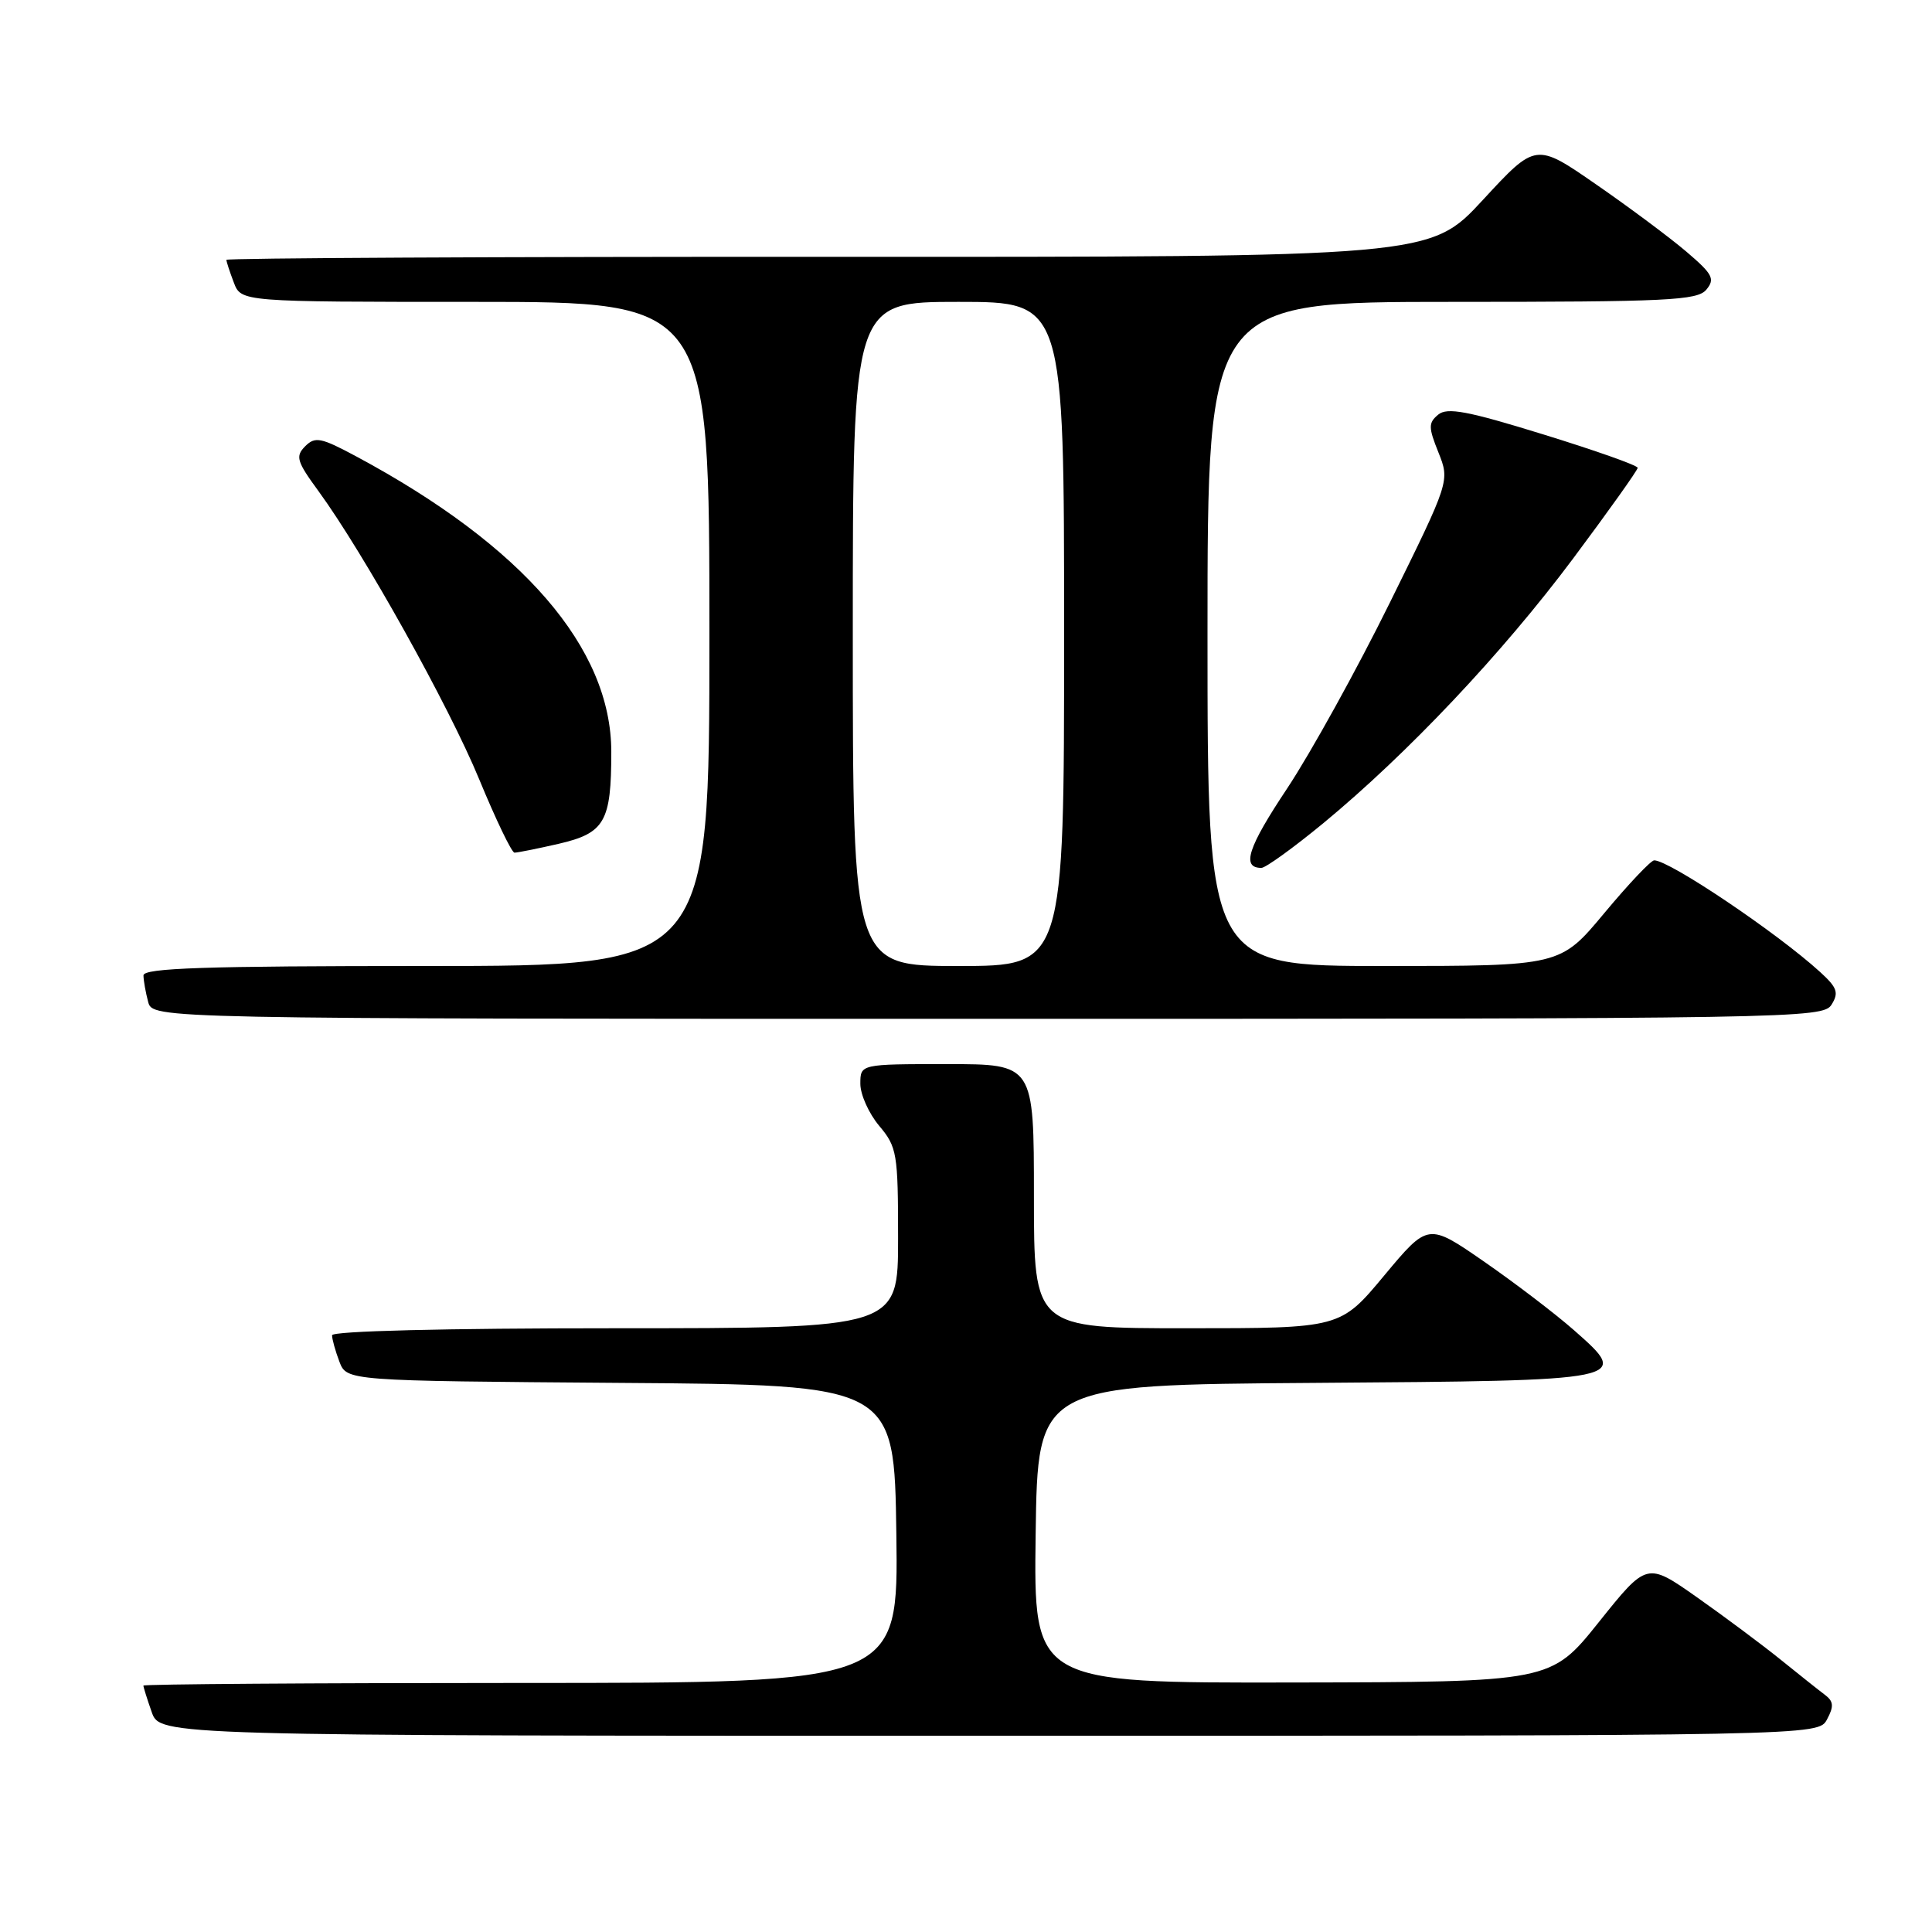 <?xml version="1.0" encoding="UTF-8" standalone="no"?>
<!DOCTYPE svg PUBLIC "-//W3C//DTD SVG 1.1//EN" "http://www.w3.org/Graphics/SVG/1.1/DTD/svg11.dtd" >
<svg xmlns="http://www.w3.org/2000/svg" xmlns:xlink="http://www.w3.org/1999/xlink" version="1.1" viewBox="0 0 256 256">
 <g >
 <path fill="currentColor"
d=" M 242.09 227.83 C 243.02 226.10 242.96 225.44 241.82 224.58 C 241.03 223.99 238.38 221.88 235.94 219.91 C 233.50 217.94 228.51 214.22 224.86 211.65 C 218.22 206.98 218.22 206.98 211.86 214.93 C 205.50 222.88 205.50 222.88 171.23 222.94 C 136.96 223.00 136.96 223.00 137.23 203.25 C 137.50 183.50 137.50 183.50 174.14 183.24 C 216.10 182.94 216.14 182.93 208.54 176.24 C 206.05 174.05 200.68 169.96 196.62 167.15 C 189.23 162.04 189.23 162.04 183.41 169.02 C 177.60 176.00 177.60 176.00 157.30 176.00 C 137.00 176.00 137.00 176.00 137.00 158.50 C 137.00 141.00 137.00 141.00 125.50 141.00 C 114.00 141.00 114.00 141.00 114.00 143.61 C 114.00 145.04 115.13 147.55 116.50 149.18 C 118.86 151.99 119.00 152.82 119.00 164.08 C 119.00 176.00 119.00 176.00 81.50 176.00 C 58.91 176.00 44.00 176.37 44.00 176.93 C 44.00 177.45 44.44 179.02 44.97 180.42 C 45.94 182.97 45.94 182.97 82.22 183.24 C 118.50 183.50 118.50 183.50 118.77 203.25 C 119.04 223.00 119.04 223.00 69.02 223.00 C 41.51 223.00 19.00 223.16 19.00 223.35 C 19.00 223.54 19.49 225.12 20.10 226.85 C 21.20 230.00 21.20 230.00 131.06 230.00 C 240.93 230.00 240.93 230.00 242.09 227.83 Z  M 242.69 133.12 C 243.68 131.54 243.44 130.86 241.18 128.80 C 235.48 123.60 221.21 114.00 219.19 114.00 C 218.75 114.00 215.78 117.15 212.57 121.00 C 206.74 128.00 206.74 128.00 183.37 128.00 C 160.00 128.00 160.00 128.00 160.00 84.00 C 160.00 40.00 160.00 40.00 192.38 40.00 C 221.03 40.00 224.91 39.81 226.10 38.38 C 227.28 36.96 226.94 36.32 223.47 33.36 C 221.29 31.50 215.90 27.48 211.50 24.44 C 203.50 18.90 203.50 18.90 196.50 26.48 C 189.50 34.06 189.50 34.06 109.75 34.03 C 65.89 34.01 30.00 34.20 30.00 34.43 C 30.00 34.67 30.44 36.02 30.98 37.43 C 31.95 40.00 31.95 40.00 62.98 40.00 C 94.00 40.00 94.00 40.00 94.00 84.00 C 94.00 128.00 94.00 128.00 56.50 128.00 C 27.16 128.00 19.00 128.27 19.01 129.25 C 19.02 129.94 19.30 131.51 19.63 132.75 C 20.23 135.00 20.23 135.00 130.88 135.00 C 238.04 135.00 241.56 134.94 242.69 133.12 Z  M 175.33 109.09 C 186.50 99.87 199.06 86.57 208.43 74.03 C 213.14 67.72 217.00 62.30 217.00 61.99 C 217.00 61.67 211.39 59.69 204.52 57.57 C 194.44 54.45 191.76 53.95 190.57 54.94 C 189.26 56.03 189.26 56.62 190.60 59.95 C 192.11 63.74 192.11 63.74 184.18 79.82 C 179.82 88.66 173.69 99.74 170.57 104.45 C 165.34 112.30 164.46 115.00 167.14 115.00 C 167.70 115.00 171.38 112.34 175.33 109.09 Z  M 74.02 111.81 C 80.14 110.39 81.00 108.89 81.00 99.63 C 81.00 85.88 69.32 72.34 47.21 60.48 C 42.53 57.97 41.76 57.81 40.44 59.13 C 39.12 60.46 39.31 61.13 42.19 65.06 C 48.18 73.27 59.47 93.50 63.50 103.27 C 65.70 108.60 67.80 112.97 68.17 112.98 C 68.54 112.99 71.18 112.46 74.02 111.81 Z  M 113.00 84.00 C 113.00 40.00 113.00 40.00 127.00 40.00 C 141.00 40.00 141.00 40.00 141.00 84.00 C 141.00 128.00 141.00 128.00 127.00 128.00 C 113.00 128.00 113.00 128.00 113.00 84.00 Z "/>
</g>
</svg>
